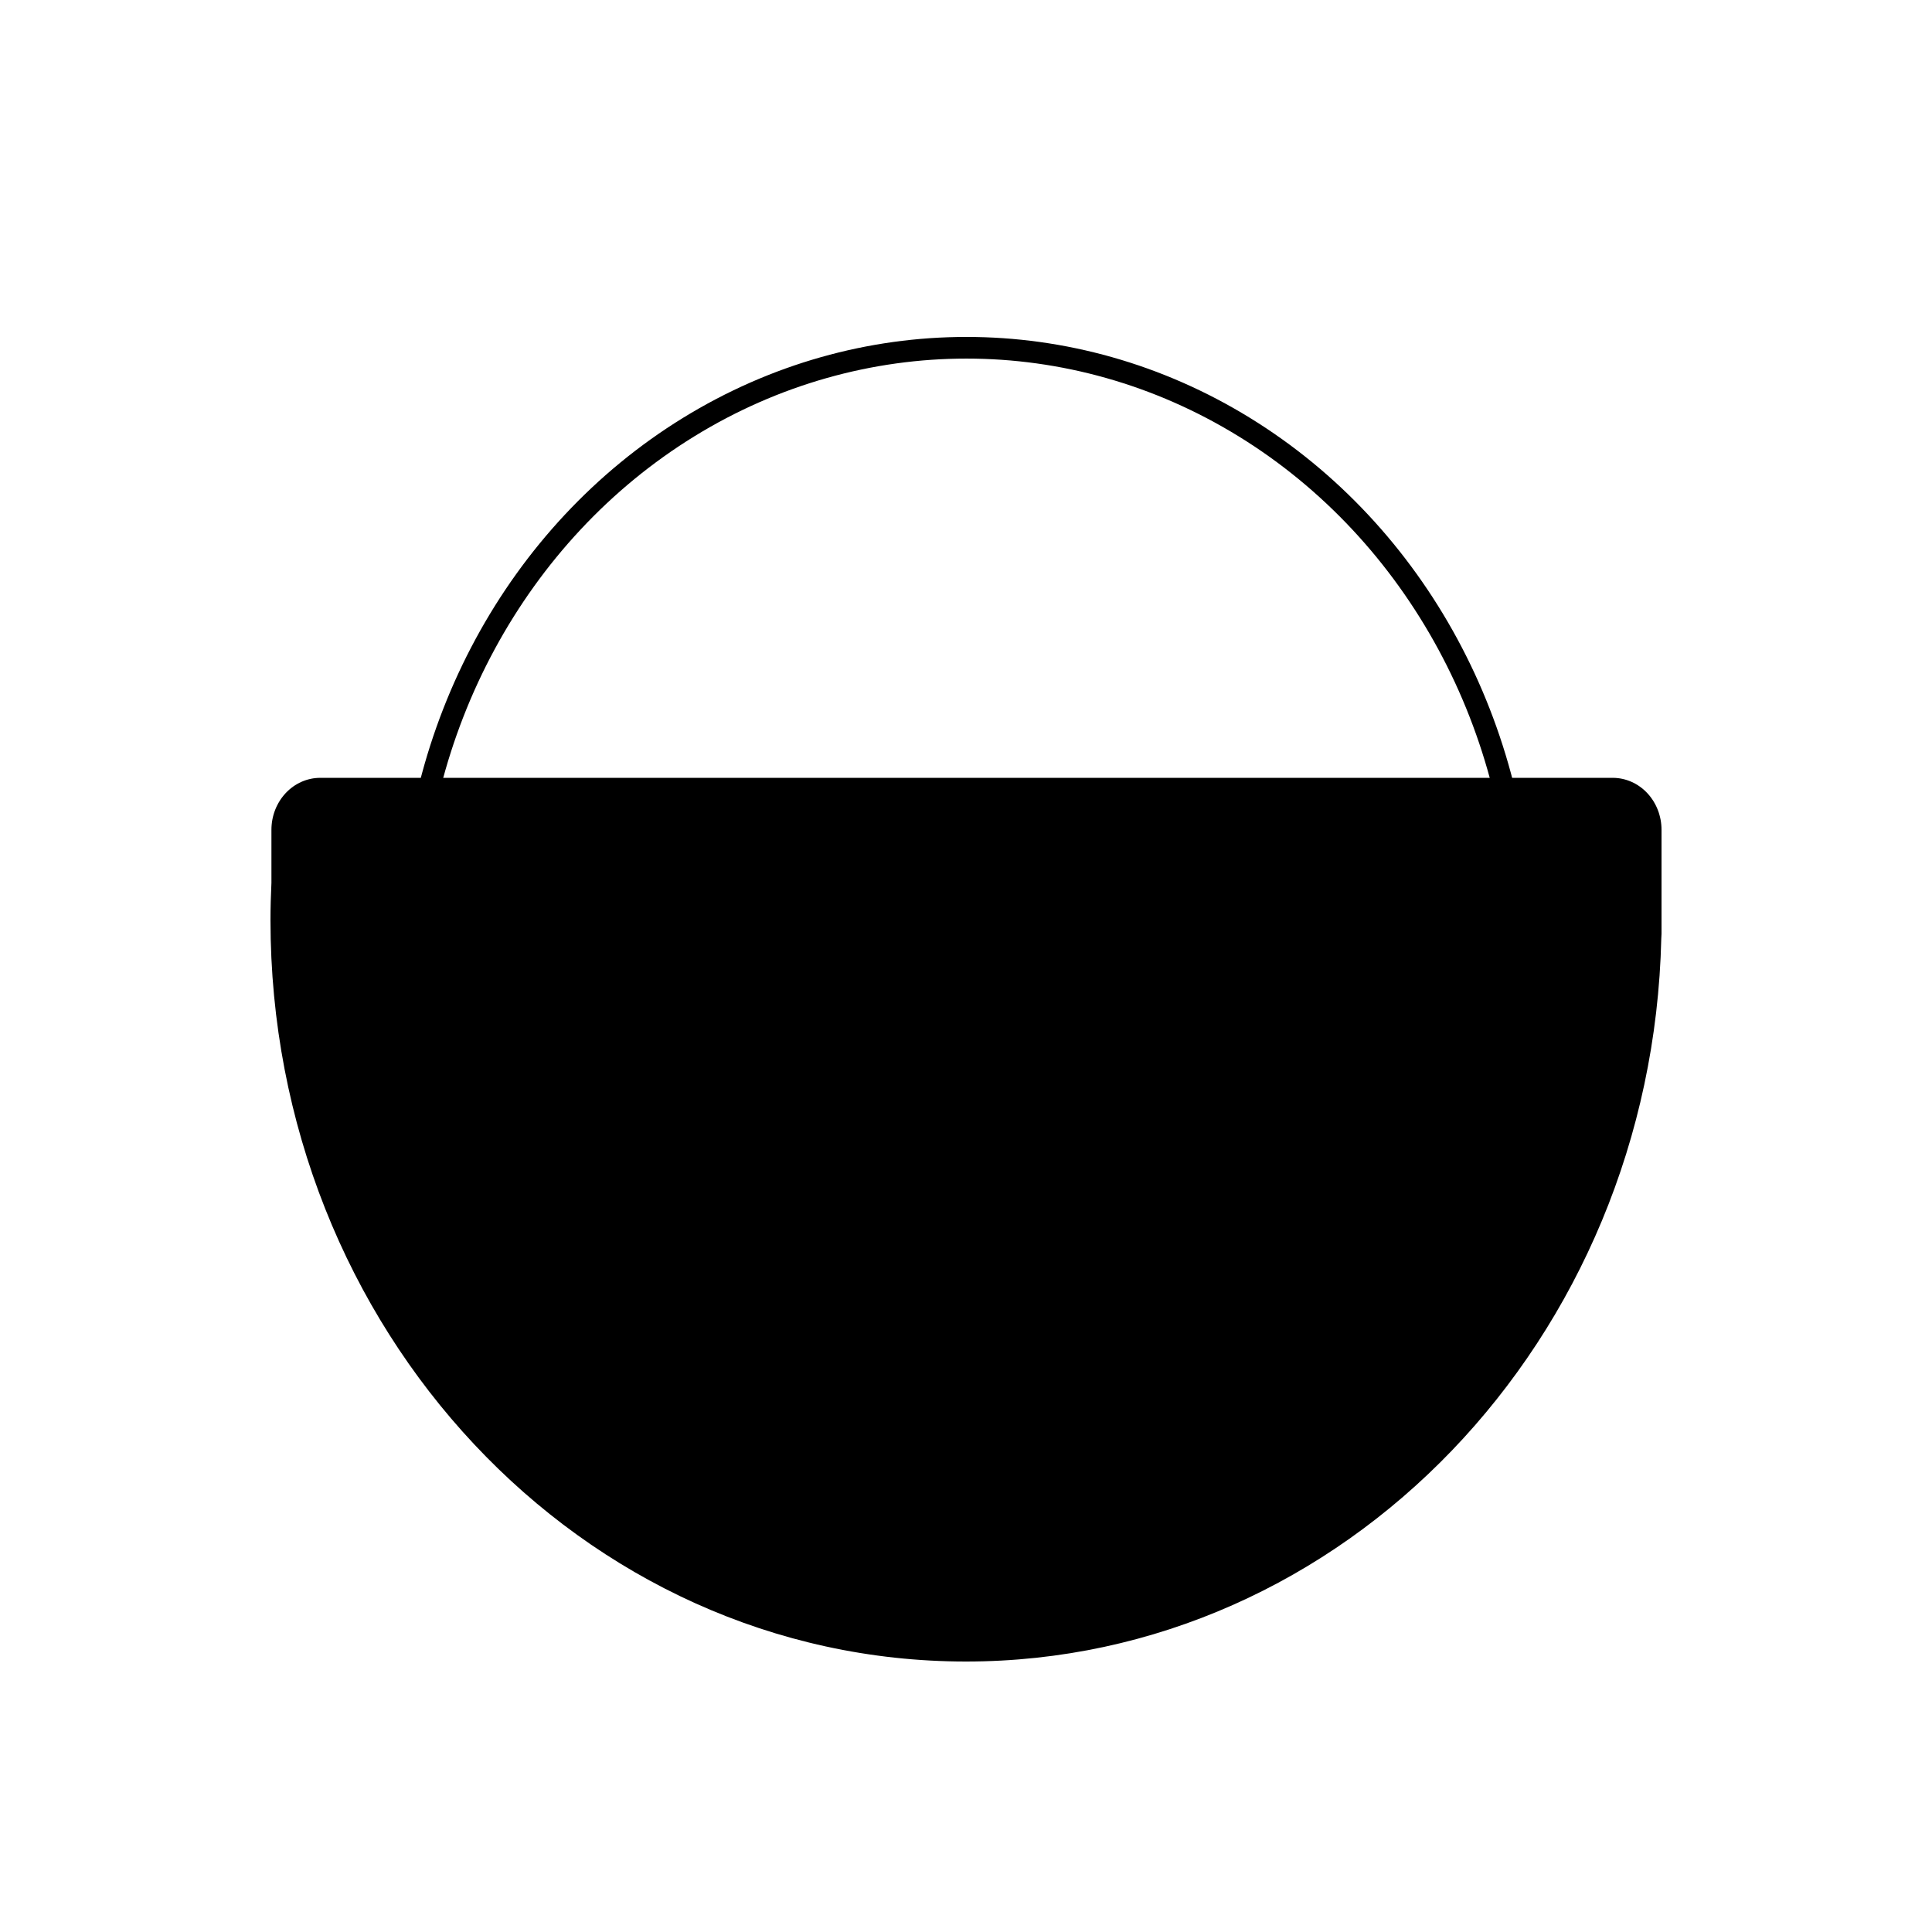 <svg xmlns="http://www.w3.org/2000/svg" xmlns:xlink="http://www.w3.org/1999/xlink" width="100" height="100" viewBox="0 0 100 100" fill="none">
<path     fill="#FFFFFF"  d="M0 100L100 100L100 0L0 0L0 100Z">
</path>
<ellipse cx="50.025" cy="48.672" rx="28.766" ry="30.672" stroke="rgba(0, 0, 0, 1.00)" stroke-width="1.121"      fill="#FFFFFF" >
</ellipse>
<path d="M83.477 40.261L16.572 40.261C16.531 40.261 16.49 40.262 16.448 40.264C16.407 40.267 16.366 40.27 16.325 40.274C16.284 40.279 16.243 40.284 16.202 40.29C16.161 40.297 16.12 40.304 16.08 40.313C16.039 40.322 15.999 40.331 15.959 40.342C15.919 40.353 15.879 40.364 15.84 40.377C15.8 40.39 15.761 40.404 15.722 40.419C15.683 40.433 15.645 40.449 15.607 40.466C15.568 40.483 15.531 40.501 15.493 40.52C15.456 40.538 15.419 40.558 15.383 40.579C15.346 40.6 15.31 40.621 15.275 40.644C15.239 40.667 15.205 40.69 15.17 40.715C15.136 40.739 15.102 40.765 15.069 40.791C15.036 40.817 15.003 40.844 14.971 40.872C14.939 40.9 14.908 40.929 14.878 40.958C14.847 40.988 14.817 41.018 14.788 41.049C14.759 41.081 14.73 41.112 14.703 41.145C14.675 41.178 14.648 41.211 14.622 41.245C14.595 41.279 14.57 41.314 14.545 41.349C14.521 41.384 14.497 41.42 14.474 41.457C14.451 41.494 14.429 41.531 14.408 41.569C14.387 41.606 14.366 41.645 14.347 41.684C14.327 41.722 14.309 41.762 14.291 41.801C14.273 41.841 14.257 41.882 14.241 41.922C14.225 41.963 14.21 42.004 14.196 42.045C14.182 42.087 14.169 42.129 14.157 42.171C14.146 42.213 14.134 42.255 14.124 42.298C14.114 42.341 14.105 42.384 14.097 42.427C14.089 42.47 14.082 42.514 14.076 42.557C14.07 42.6 14.065 42.644 14.061 42.688C14.057 42.732 14.054 42.776 14.052 42.82C14.05 42.864 14.049 42.908 14.049 42.952L14.049 45.696C14.02 46.34 14 46.971 14 47.615C14 68.815 30.118 86 50 86C69.581 86 85.512 69.33 85.988 48.571C85.988 48.492 86 48.413 86 48.333L86 42.952C86 42.908 85.999 42.864 85.997 42.82C85.995 42.776 85.992 42.732 85.988 42.688C85.984 42.644 85.979 42.6 85.973 42.557C85.967 42.514 85.96 42.47 85.952 42.427C85.944 42.384 85.934 42.341 85.924 42.298C85.914 42.255 85.903 42.213 85.891 42.171C85.879 42.129 85.866 42.087 85.853 42.045C85.838 42.004 85.824 41.963 85.808 41.922C85.792 41.882 85.775 41.841 85.758 41.801C85.74 41.762 85.721 41.722 85.702 41.684C85.683 41.645 85.662 41.606 85.641 41.569C85.62 41.531 85.598 41.494 85.575 41.457C85.552 41.42 85.528 41.384 85.503 41.349C85.479 41.314 85.453 41.279 85.427 41.245C85.401 41.211 85.374 41.178 85.346 41.145C85.319 41.112 85.29 41.081 85.261 41.049C85.232 41.018 85.202 40.988 85.171 40.958C85.141 40.929 85.109 40.9 85.078 40.872C85.046 40.844 85.013 40.817 84.98 40.791C84.947 40.764 84.913 40.739 84.879 40.715C84.844 40.69 84.809 40.667 84.774 40.644C84.739 40.621 84.703 40.6 84.666 40.579C84.63 40.558 84.593 40.538 84.555 40.52C84.518 40.501 84.48 40.483 84.442 40.466C84.404 40.449 84.365 40.433 84.327 40.419C84.288 40.404 84.249 40.39 84.209 40.377C84.169 40.364 84.13 40.353 84.09 40.342C84.05 40.331 84.009 40.322 83.969 40.313C83.928 40.304 83.888 40.297 83.847 40.29C83.806 40.284 83.765 40.279 83.724 40.274C83.683 40.27 83.642 40.267 83.6 40.264C83.559 40.262 83.518 40.261 83.477 40.261Z"   fill="#000000" >
</path>
</svg>
